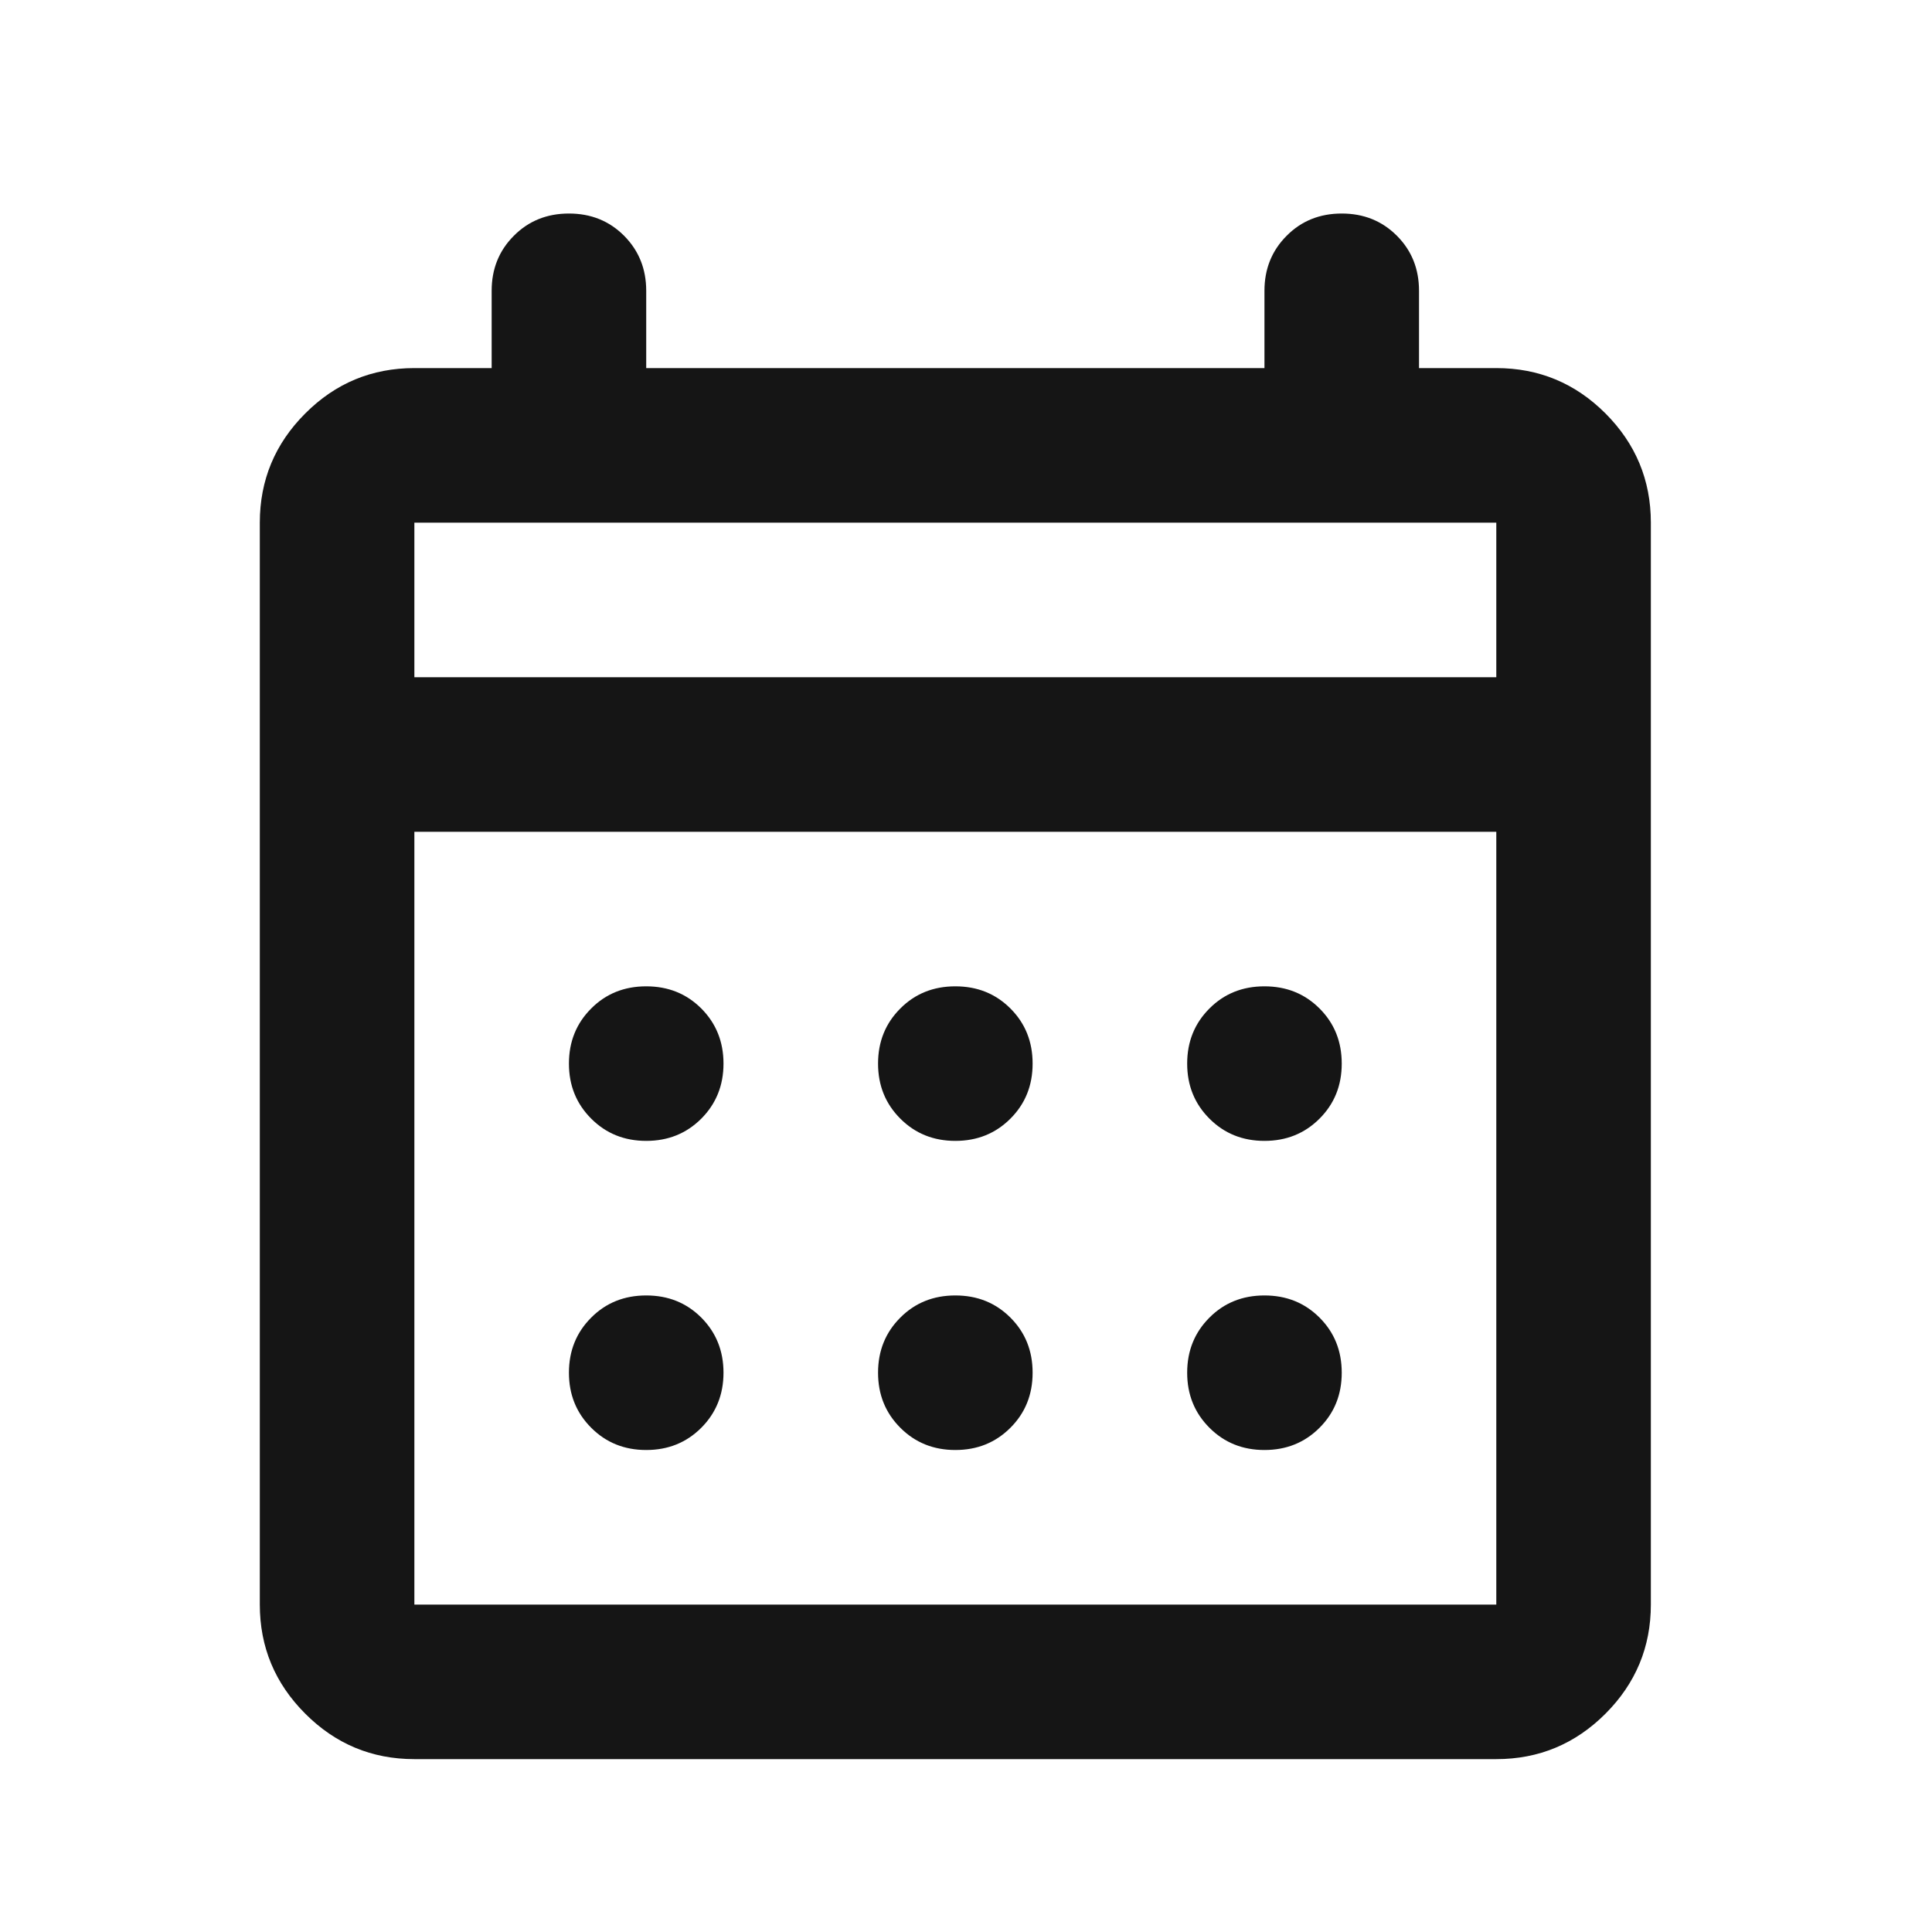 <svg width="25" height="25" viewBox="0 0 25 25" fill="none" xmlns="http://www.w3.org/2000/svg">
<mask id="mask0_63_1088" style="mask-type:alpha" maskUnits="userSpaceOnUse" x="0" y="0" width="25" height="25">
<rect x="0.362" y="0.763" width="24" height="24" fill="#D9D9D9"/>
</mask>
<g mask="url(#mask0_63_1088)">
<path d="M5.362 22.763C4.812 22.763 4.341 22.567 3.95 22.175C3.558 21.783 3.362 21.313 3.362 20.763V6.763C3.362 6.213 3.558 5.742 3.95 5.35C4.341 4.958 4.812 4.763 5.362 4.763H6.362V3.763C6.362 3.479 6.458 3.242 6.65 3.05C6.841 2.858 7.079 2.763 7.362 2.763C7.646 2.763 7.883 2.858 8.075 3.05C8.266 3.242 8.362 3.479 8.362 3.763V4.763H16.362V3.763C16.362 3.479 16.458 3.242 16.65 3.05C16.841 2.858 17.079 2.763 17.362 2.763C17.646 2.763 17.883 2.858 18.075 3.05C18.267 3.242 18.362 3.479 18.362 3.763V4.763H19.362C19.912 4.763 20.383 4.958 20.775 5.35C21.166 5.742 21.362 6.213 21.362 6.763V20.763C21.362 21.313 21.166 21.783 20.775 22.175C20.383 22.567 19.912 22.763 19.362 22.763H5.362ZM5.362 20.763H19.362V10.763H5.362V20.763ZM5.362 8.763H19.362V6.763H5.362V8.763ZM12.362 14.763C12.079 14.763 11.841 14.667 11.65 14.475C11.458 14.283 11.362 14.046 11.362 13.763C11.362 13.479 11.458 13.242 11.65 13.05C11.841 12.858 12.079 12.763 12.362 12.763C12.646 12.763 12.883 12.858 13.075 13.05C13.267 13.242 13.362 13.479 13.362 13.763C13.362 14.046 13.267 14.283 13.075 14.475C12.883 14.667 12.646 14.763 12.362 14.763ZM8.362 14.763C8.079 14.763 7.841 14.667 7.65 14.475C7.458 14.283 7.362 14.046 7.362 13.763C7.362 13.479 7.458 13.242 7.65 13.05C7.841 12.858 8.079 12.763 8.362 12.763C8.646 12.763 8.883 12.858 9.075 13.05C9.266 13.242 9.362 13.479 9.362 13.763C9.362 14.046 9.266 14.283 9.075 14.475C8.883 14.667 8.646 14.763 8.362 14.763ZM16.362 14.763C16.079 14.763 15.841 14.667 15.65 14.475C15.458 14.283 15.362 14.046 15.362 13.763C15.362 13.479 15.458 13.242 15.65 13.05C15.841 12.858 16.079 12.763 16.362 12.763C16.646 12.763 16.883 12.858 17.075 13.05C17.267 13.242 17.362 13.479 17.362 13.763C17.362 14.046 17.267 14.283 17.075 14.475C16.883 14.667 16.646 14.763 16.362 14.763ZM12.362 18.763C12.079 18.763 11.841 18.667 11.65 18.475C11.458 18.283 11.362 18.046 11.362 17.763C11.362 17.479 11.458 17.242 11.65 17.05C11.841 16.858 12.079 16.763 12.362 16.763C12.646 16.763 12.883 16.858 13.075 17.05C13.267 17.242 13.362 17.479 13.362 17.763C13.362 18.046 13.267 18.283 13.075 18.475C12.883 18.667 12.646 18.763 12.362 18.763ZM8.362 18.763C8.079 18.763 7.841 18.667 7.65 18.475C7.458 18.283 7.362 18.046 7.362 17.763C7.362 17.479 7.458 17.242 7.65 17.05C7.841 16.858 8.079 16.763 8.362 16.763C8.646 16.763 8.883 16.858 9.075 17.05C9.266 17.242 9.362 17.479 9.362 17.763C9.362 18.046 9.266 18.283 9.075 18.475C8.883 18.667 8.646 18.763 8.362 18.763ZM16.362 18.763C16.079 18.763 15.841 18.667 15.65 18.475C15.458 18.283 15.362 18.046 15.362 17.763C15.362 17.479 15.458 17.242 15.65 17.05C15.841 16.858 16.079 16.763 16.362 16.763C16.646 16.763 16.883 16.858 17.075 17.05C17.267 17.242 17.362 17.479 17.362 17.763C17.362 18.046 17.267 18.283 17.075 18.475C16.883 18.667 16.646 18.763 16.362 18.763Z" fill="#151515"/>
</g>
</svg>
